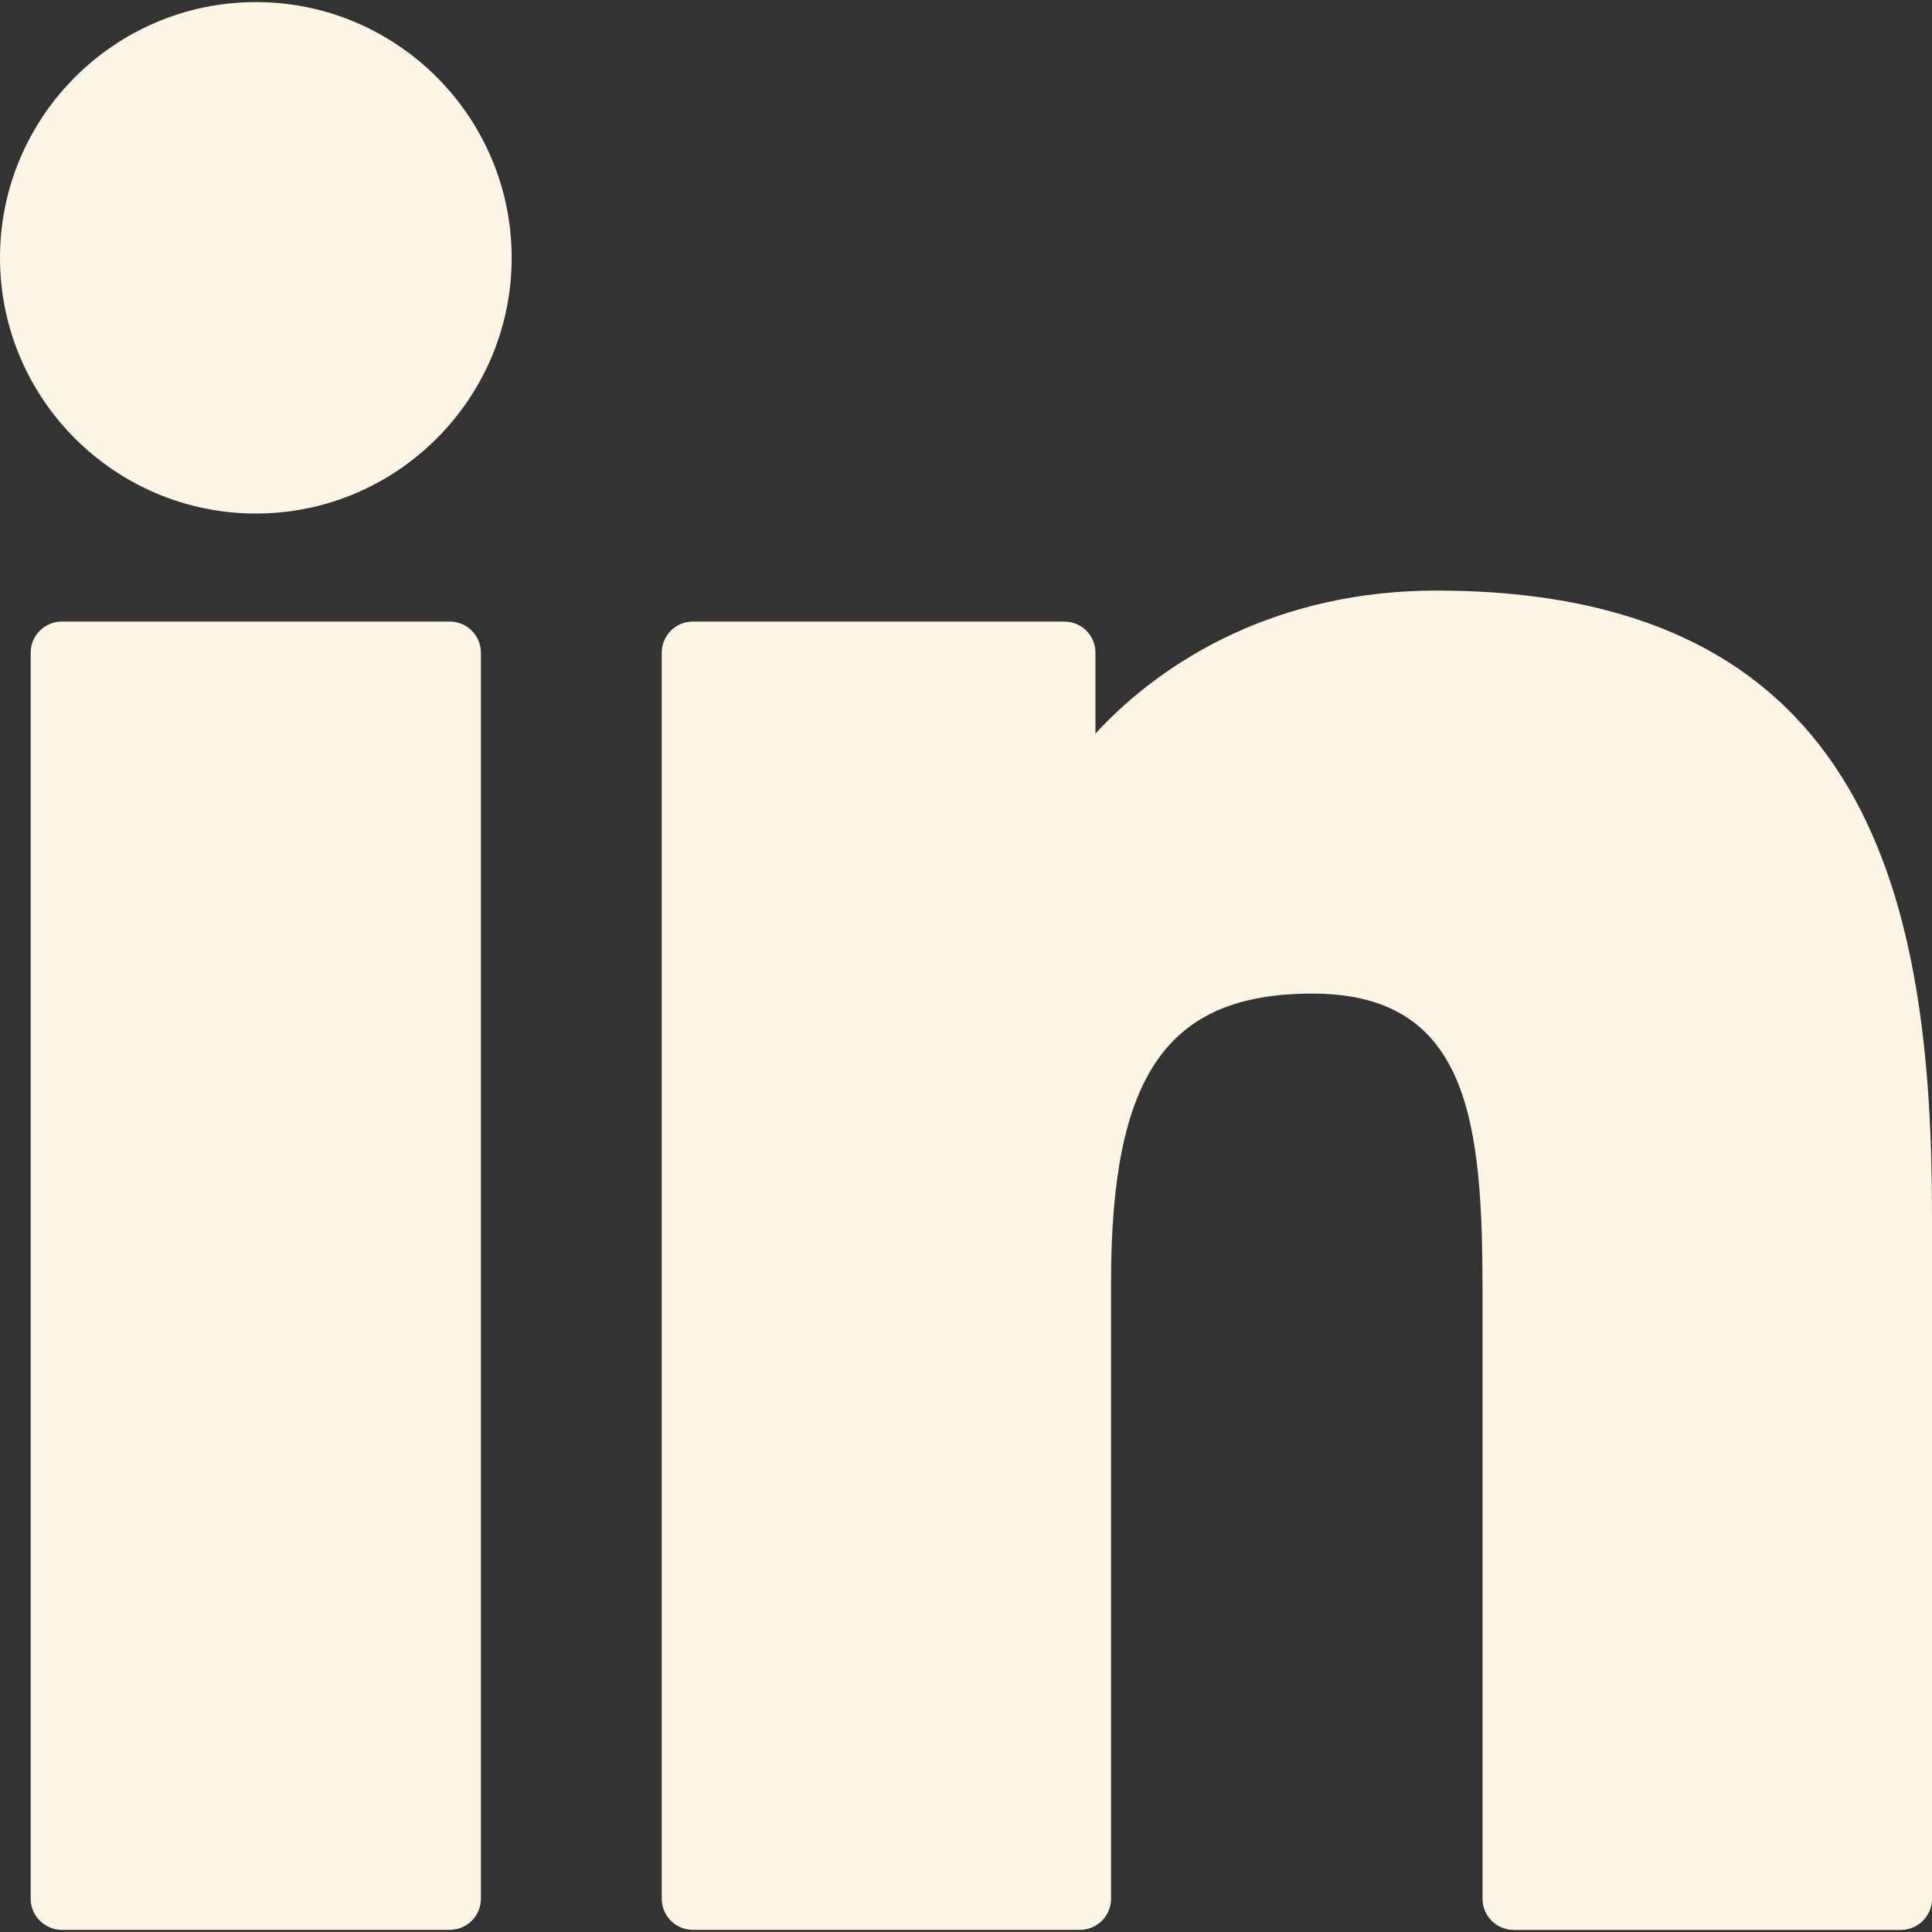 <svg width="25" height="25" viewBox="0 0 25 25" fill="none" xmlns="http://www.w3.org/2000/svg">
<rect x="0" y="0" width="25" height="25" fill="#333333" stroke="none"/>
<path d="M5.819 8.043H0.801C0.578 8.043 0.397 8.223 0.397 8.446V24.569C0.397 24.792 0.578 24.972 0.801 24.972H5.819C6.042 24.972 6.223 24.792 6.223 24.569V8.446C6.223 8.223 6.042 8.043 5.819 8.043Z" fill="#FFF5E5"/>
<path d="M3.312 0.027C1.486 0.027 0 1.512 0 3.336C0 5.161 1.486 6.645 3.312 6.645C5.136 6.645 6.621 5.16 6.621 3.336C6.621 1.512 5.136 0.027 3.312 0.027Z" fill="#FFF5E5"/>
<path d="M18.585 7.642C16.569 7.642 15.079 8.509 14.175 9.493V8.446C14.175 8.223 13.995 8.043 13.772 8.043H8.966C8.743 8.043 8.563 8.223 8.563 8.446V24.569C8.563 24.792 8.743 24.972 8.966 24.972H13.974C14.196 24.972 14.377 24.792 14.377 24.569V16.592C14.377 13.904 15.107 12.857 16.981 12.857C19.022 12.857 19.184 14.535 19.184 16.73V24.569C19.184 24.792 19.364 24.973 19.587 24.973H24.597C24.82 24.973 25 24.792 25 24.569V15.725C25 11.728 24.238 7.642 18.585 7.642Z" fill="#FFF5E5"/>
</svg>
